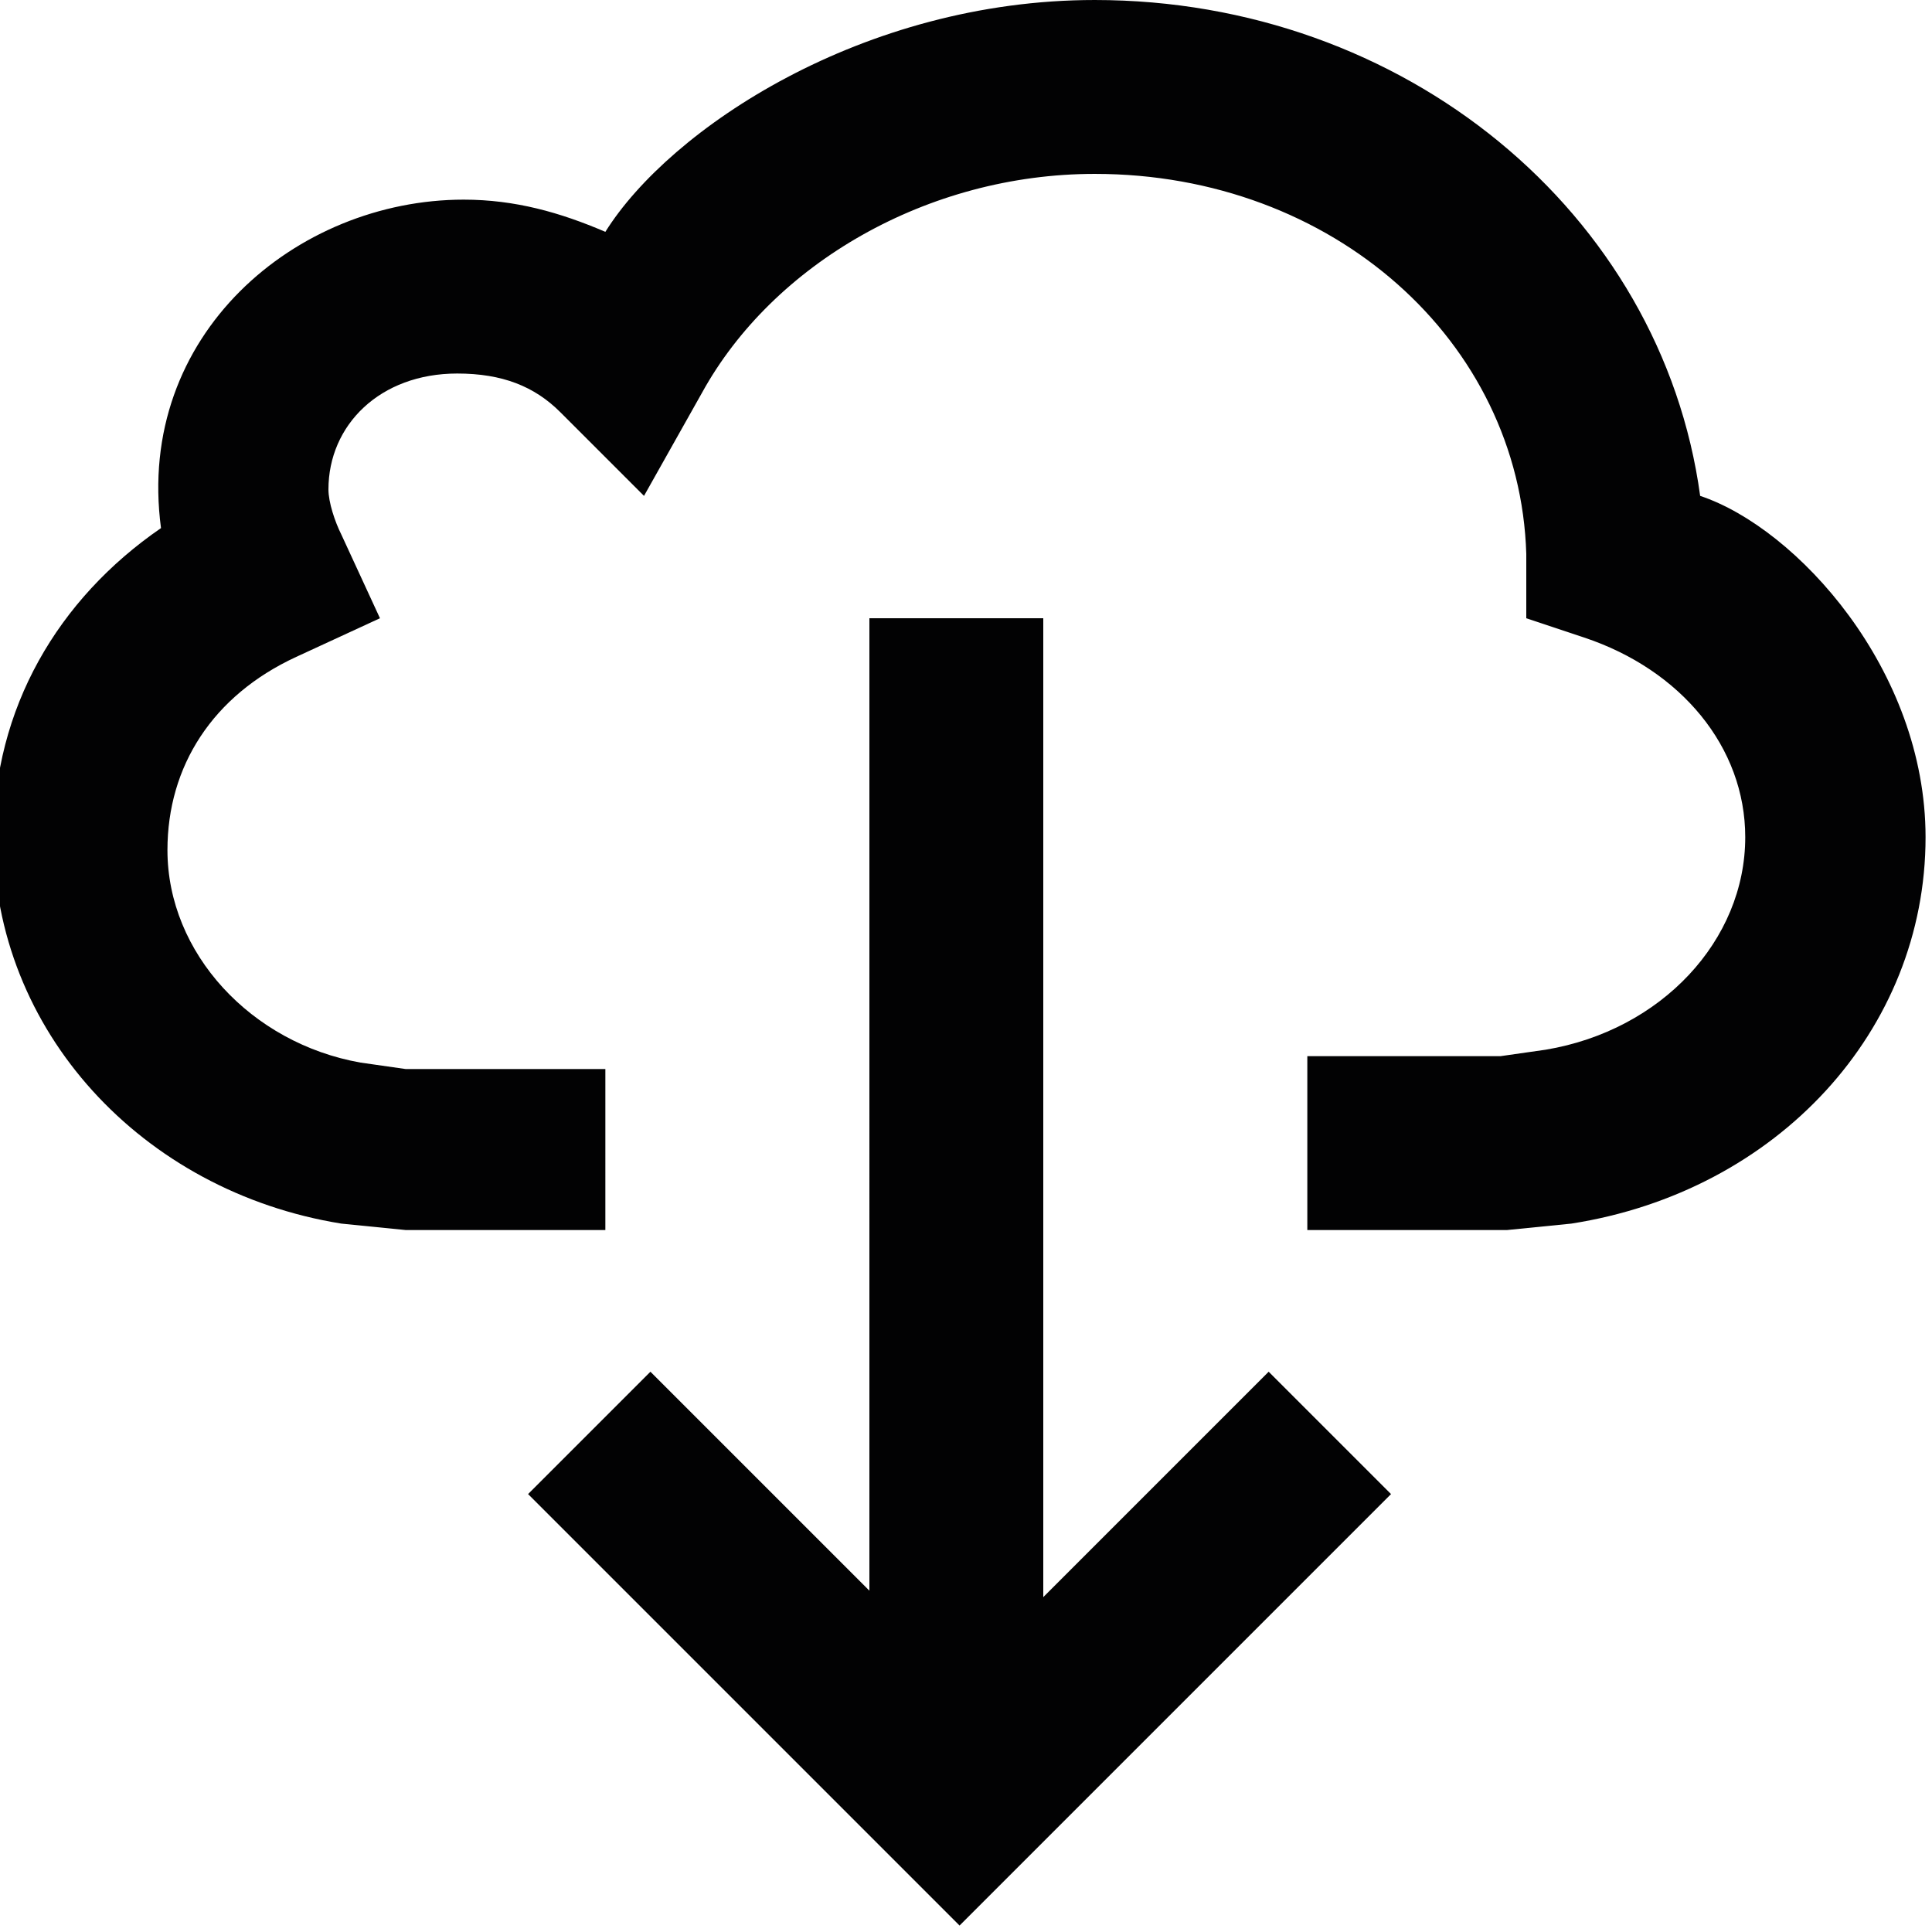 <?xml version="1.0" encoding="utf-8"?>
<!-- Generator: Adobe Illustrator 21.0.0, SVG Export Plug-In . SVG Version: 6.00 Build 0)  -->
<svg version="1.1" id="Слой_1" xmlns="http://www.w3.org/2000/svg" xmlns:xlink="http://www.w3.org/1999/xlink" x="0px" y="0px"
	 viewBox="0 0 30 30" style="enable-background:new 0 0 30 30;" xml:space="preserve">
<style type="text/css">
	.st0{fill:#020203;}
</style>
<g id="miu">
	<g id="Artboard-1" transform="translate(-827, -299)">
		<g id="slice" transform="translate(215, 119)">
		</g>
		<path id="cloud-cloud_download-arrow-down-2-glyph" class="st0" d="M840.6,323.8l-3.5-3.5l-1.9,1.9l6.7,6.7l6.7-6.7l-1.9-1.9
			l-3.5,3.5v-15.2h-2.7V323.8z M836.5,318.1l-3.2,0l-1-0.1c-3.1-0.5-5.4-3-5.4-6c0-2,1-3.7,2.6-4.8c-0.4-3,2.1-5.1,4.7-5.1
			c0.8,0,1.5,0.2,2.2,0.5c1-1.6,4-3.6,7.6-3.6c4.8,0,8.8,3.3,9.4,7.7c1.5,0.5,3.5,2.7,3.5,5.3c0,3-2.3,5.5-5.5,6l-1,0.1l-3.1,0v-2.7
			l3,0l0.7-0.1c1.8-0.3,3.1-1.7,3.1-3.3c0-1.4-1-2.6-2.5-3.1l-0.9-0.3l0-1c-0.1-3.3-3-5.9-6.7-5.9c-2.6,0-5,1.4-6.1,3.4l-0.9,1.6
			l-1.3-1.3c-0.4-0.4-0.9-0.6-1.6-0.6c-1.2,0-2,0.8-2,1.8c0,0.2,0.1,0.5,0.2,0.7l0.6,1.3l-1.3,0.6c-1.3,0.6-2,1.7-2,3
			c0,1.6,1.3,3,3,3.3l0.7,0.1l3.1,0V318.1L836.5,318.1z"/>
	</g>
</g>
</svg>
